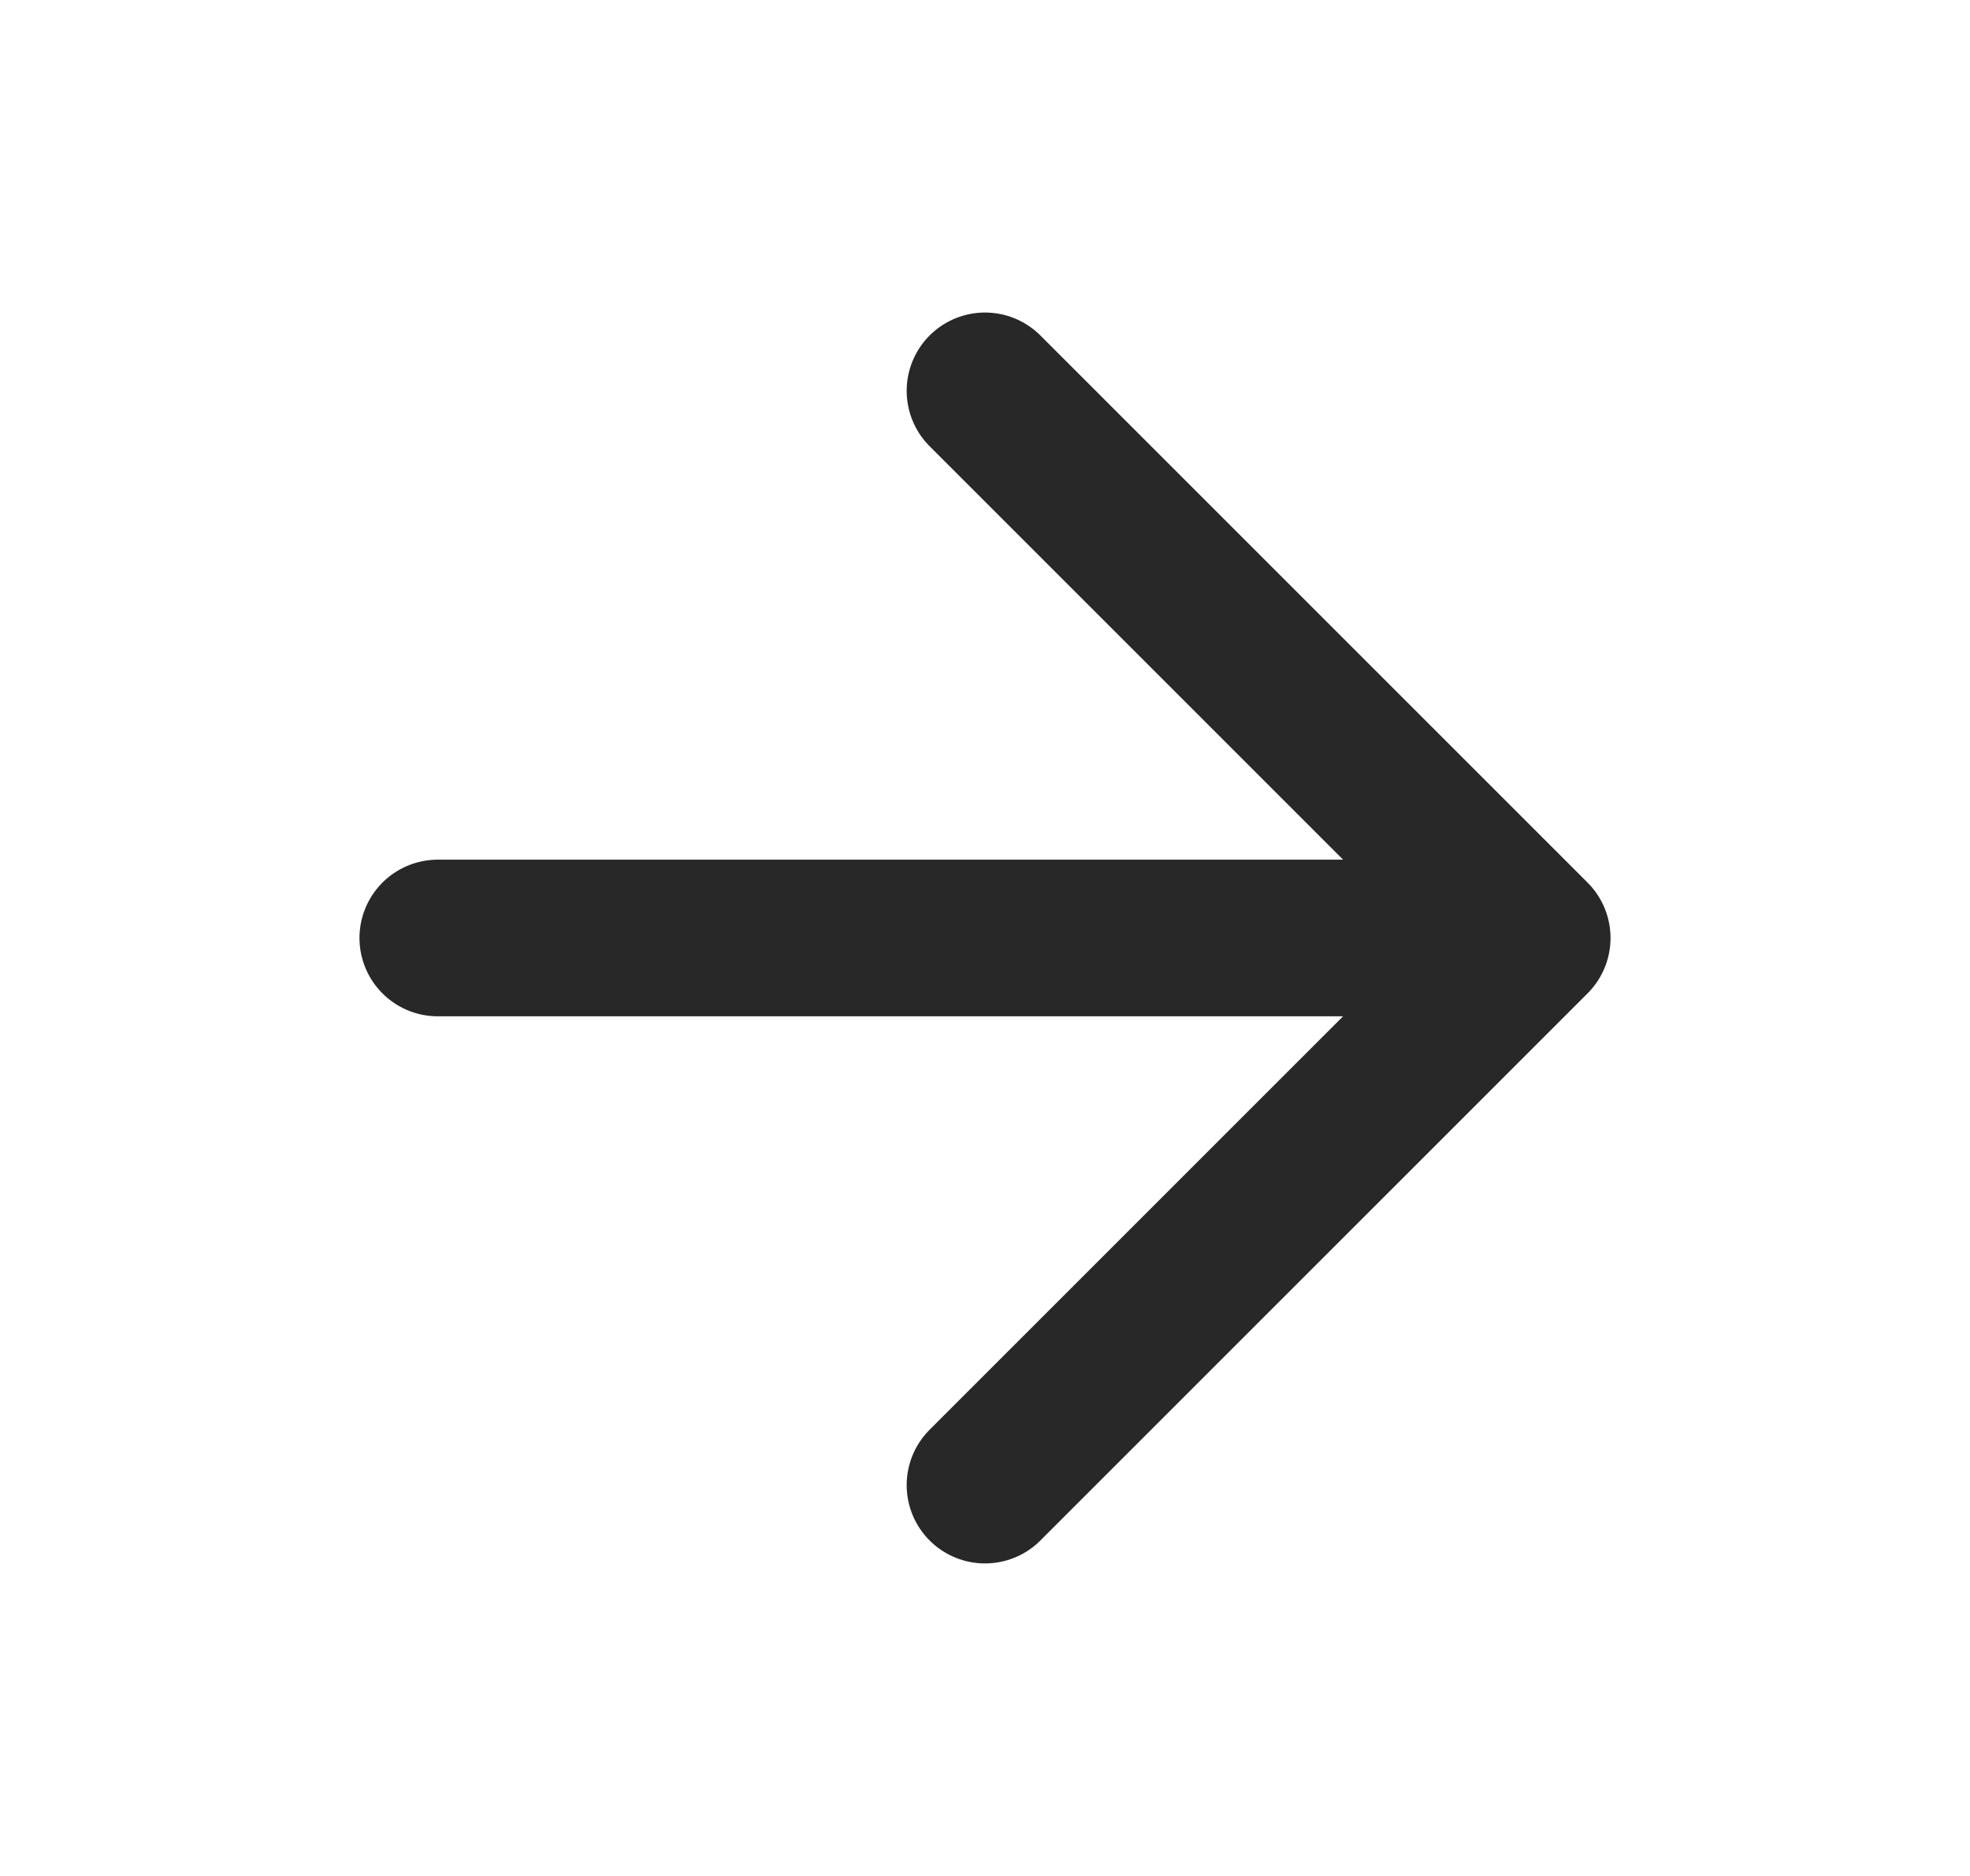 <svg xmlns="http://www.w3.org/2000/svg" width="21" height="20" viewBox="0 0 21 20" fill="none">
  <path d="M4.667 10H16.333M16.333 10L10.5 4.167M16.333 10L10.5 15.833" stroke="#282828" stroke-width="1.67" stroke-linecap="round" stroke-linejoin="round"/>
</svg>